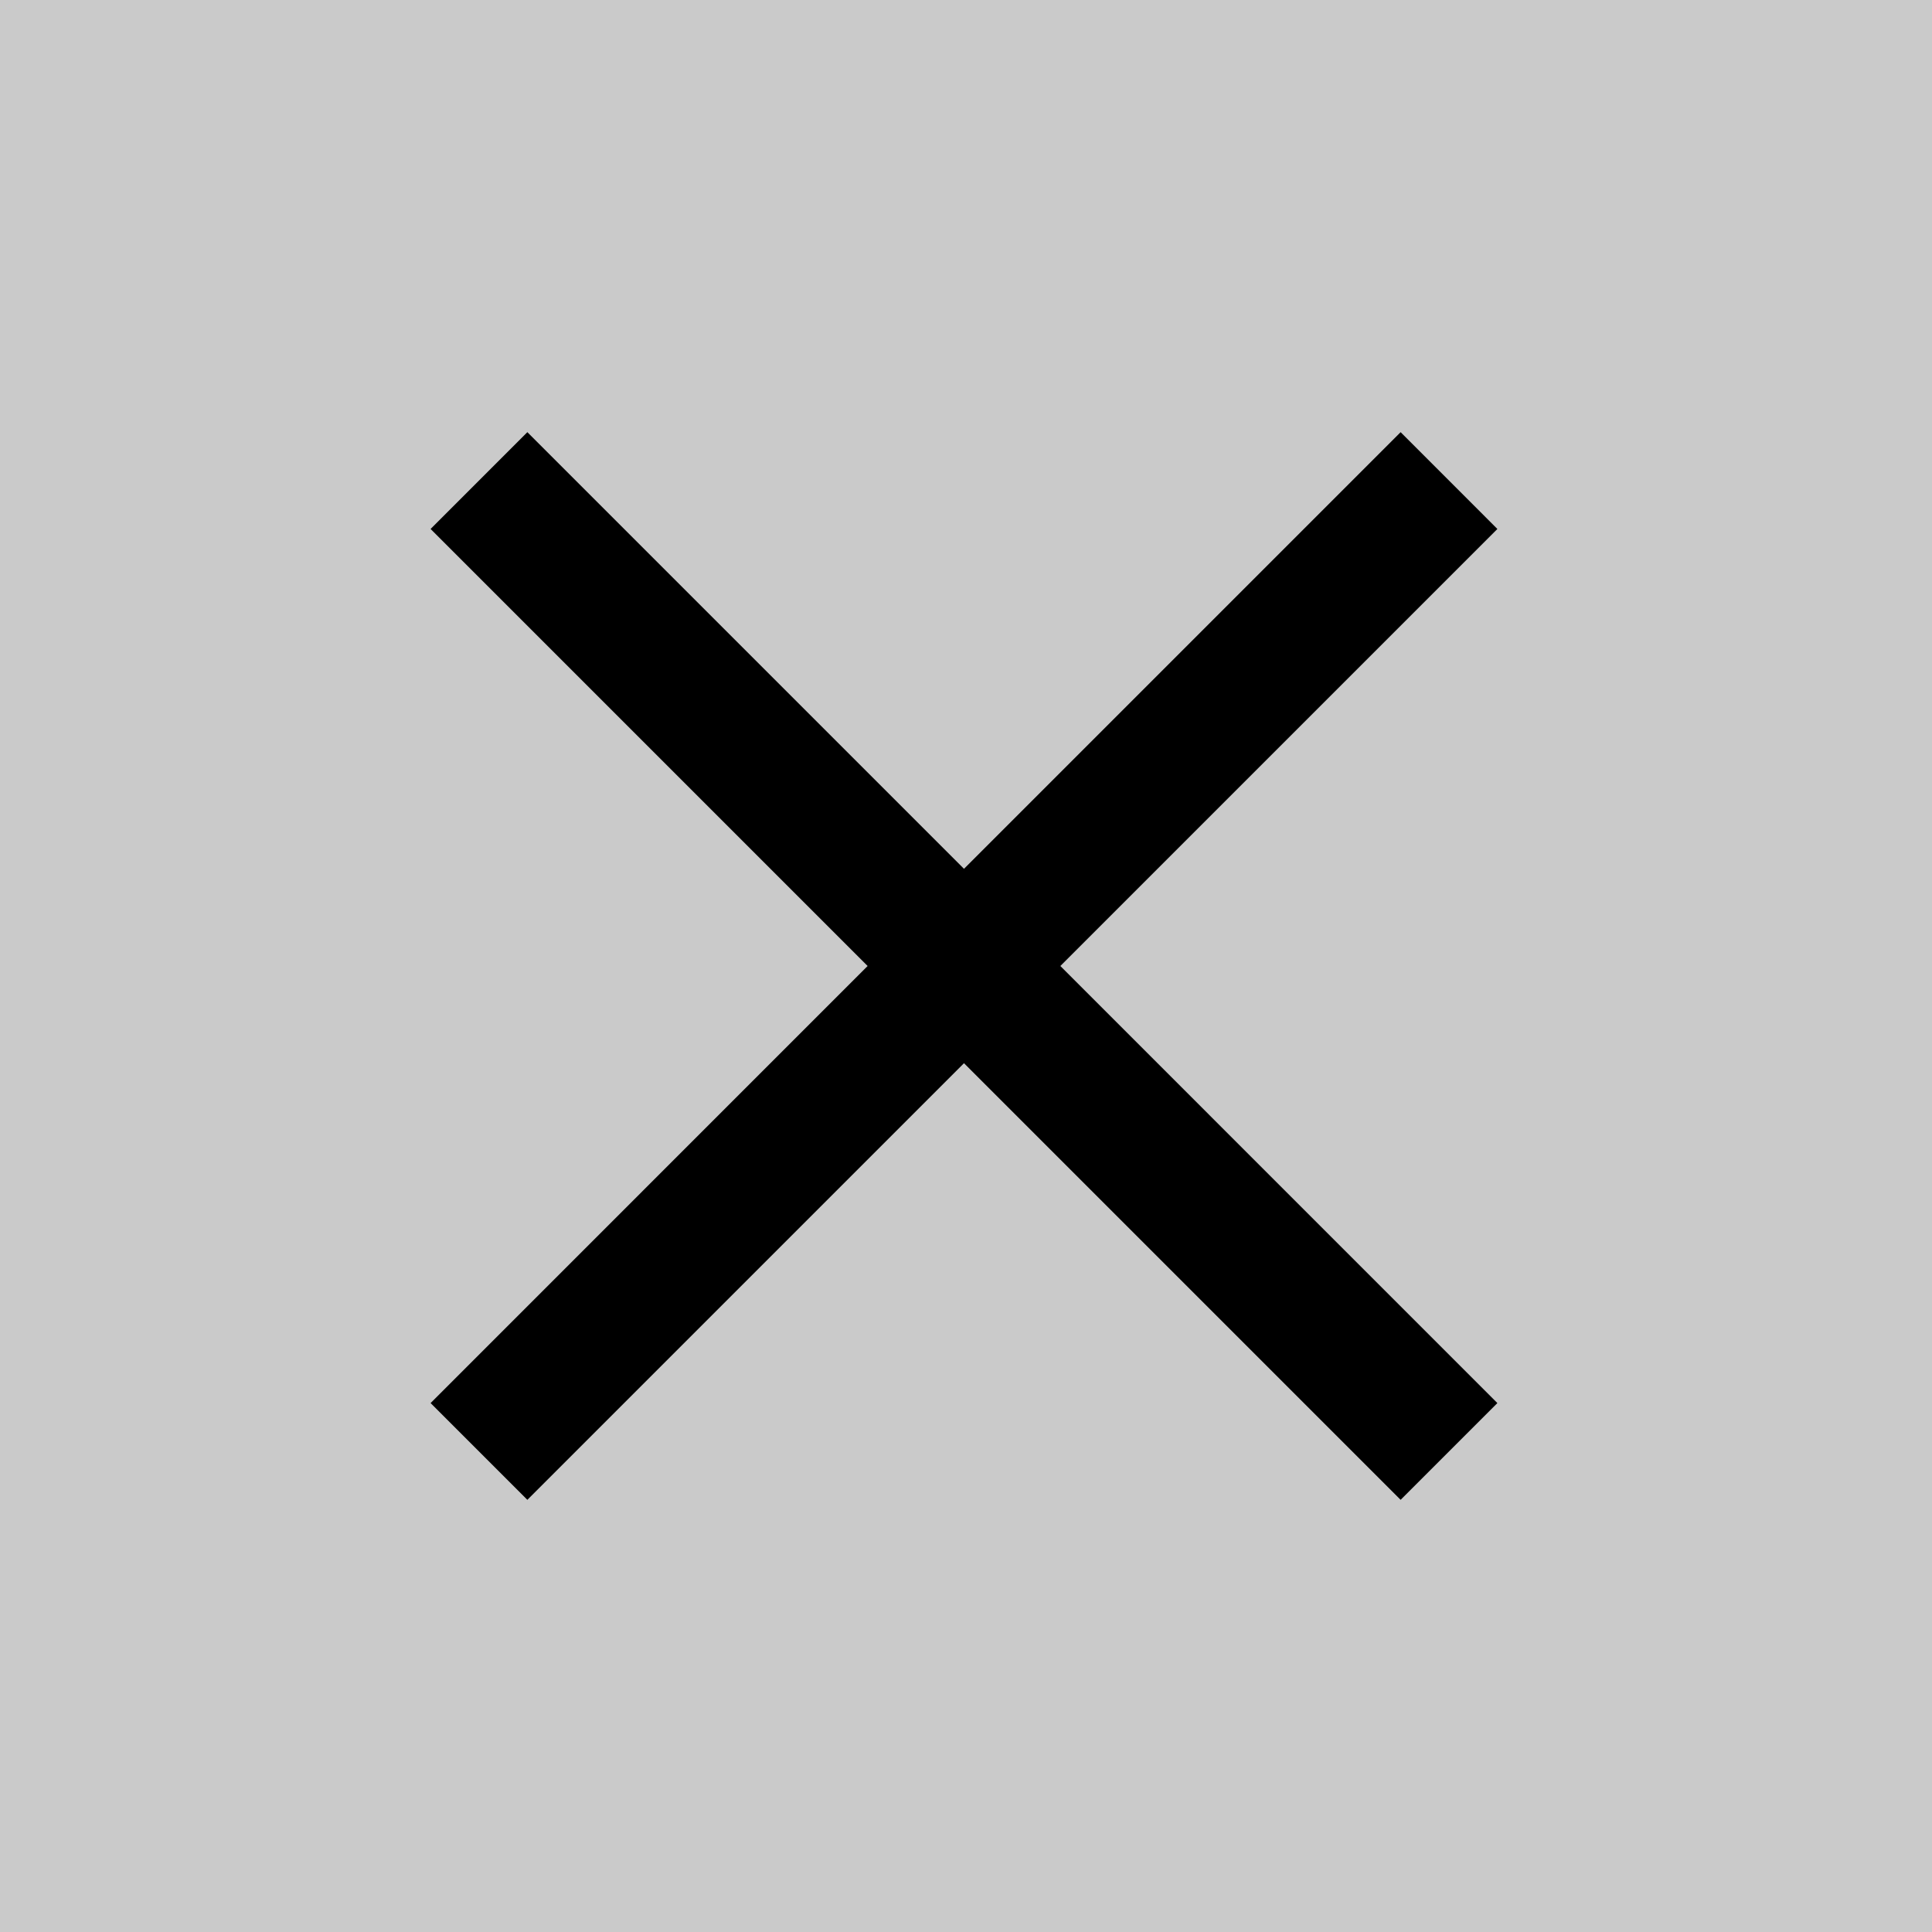 <?xml version="1.0" encoding="utf-8"?>
<!-- Generator: Adobe Illustrator 24.0.1, SVG Export Plug-In . SVG Version: 6.00 Build 0)  -->
<svg version="1.1" id="Calque_1" xmlns="http://www.w3.org/2000/svg" xmlns:xlink="http://www.w3.org/1999/xlink" x="0px" y="0px"
	 viewBox="0 0 480 480" style="enable-background:new 0 0 480 480;" xml:space="preserve">
<style type="text/css">
	.st0{opacity:0.21;}
</style>
<rect class="st0" width="480" height="480"/>
<polygon points="372.02,131.42 347.98,107.37 239.5,215.85 131.02,107.37 106.98,131.42 215.56,240 106.98,348.59 131.02,372.63 
	239.5,264.15 347.98,372.63 372.02,348.59 263.44,240 "/>
</svg>
